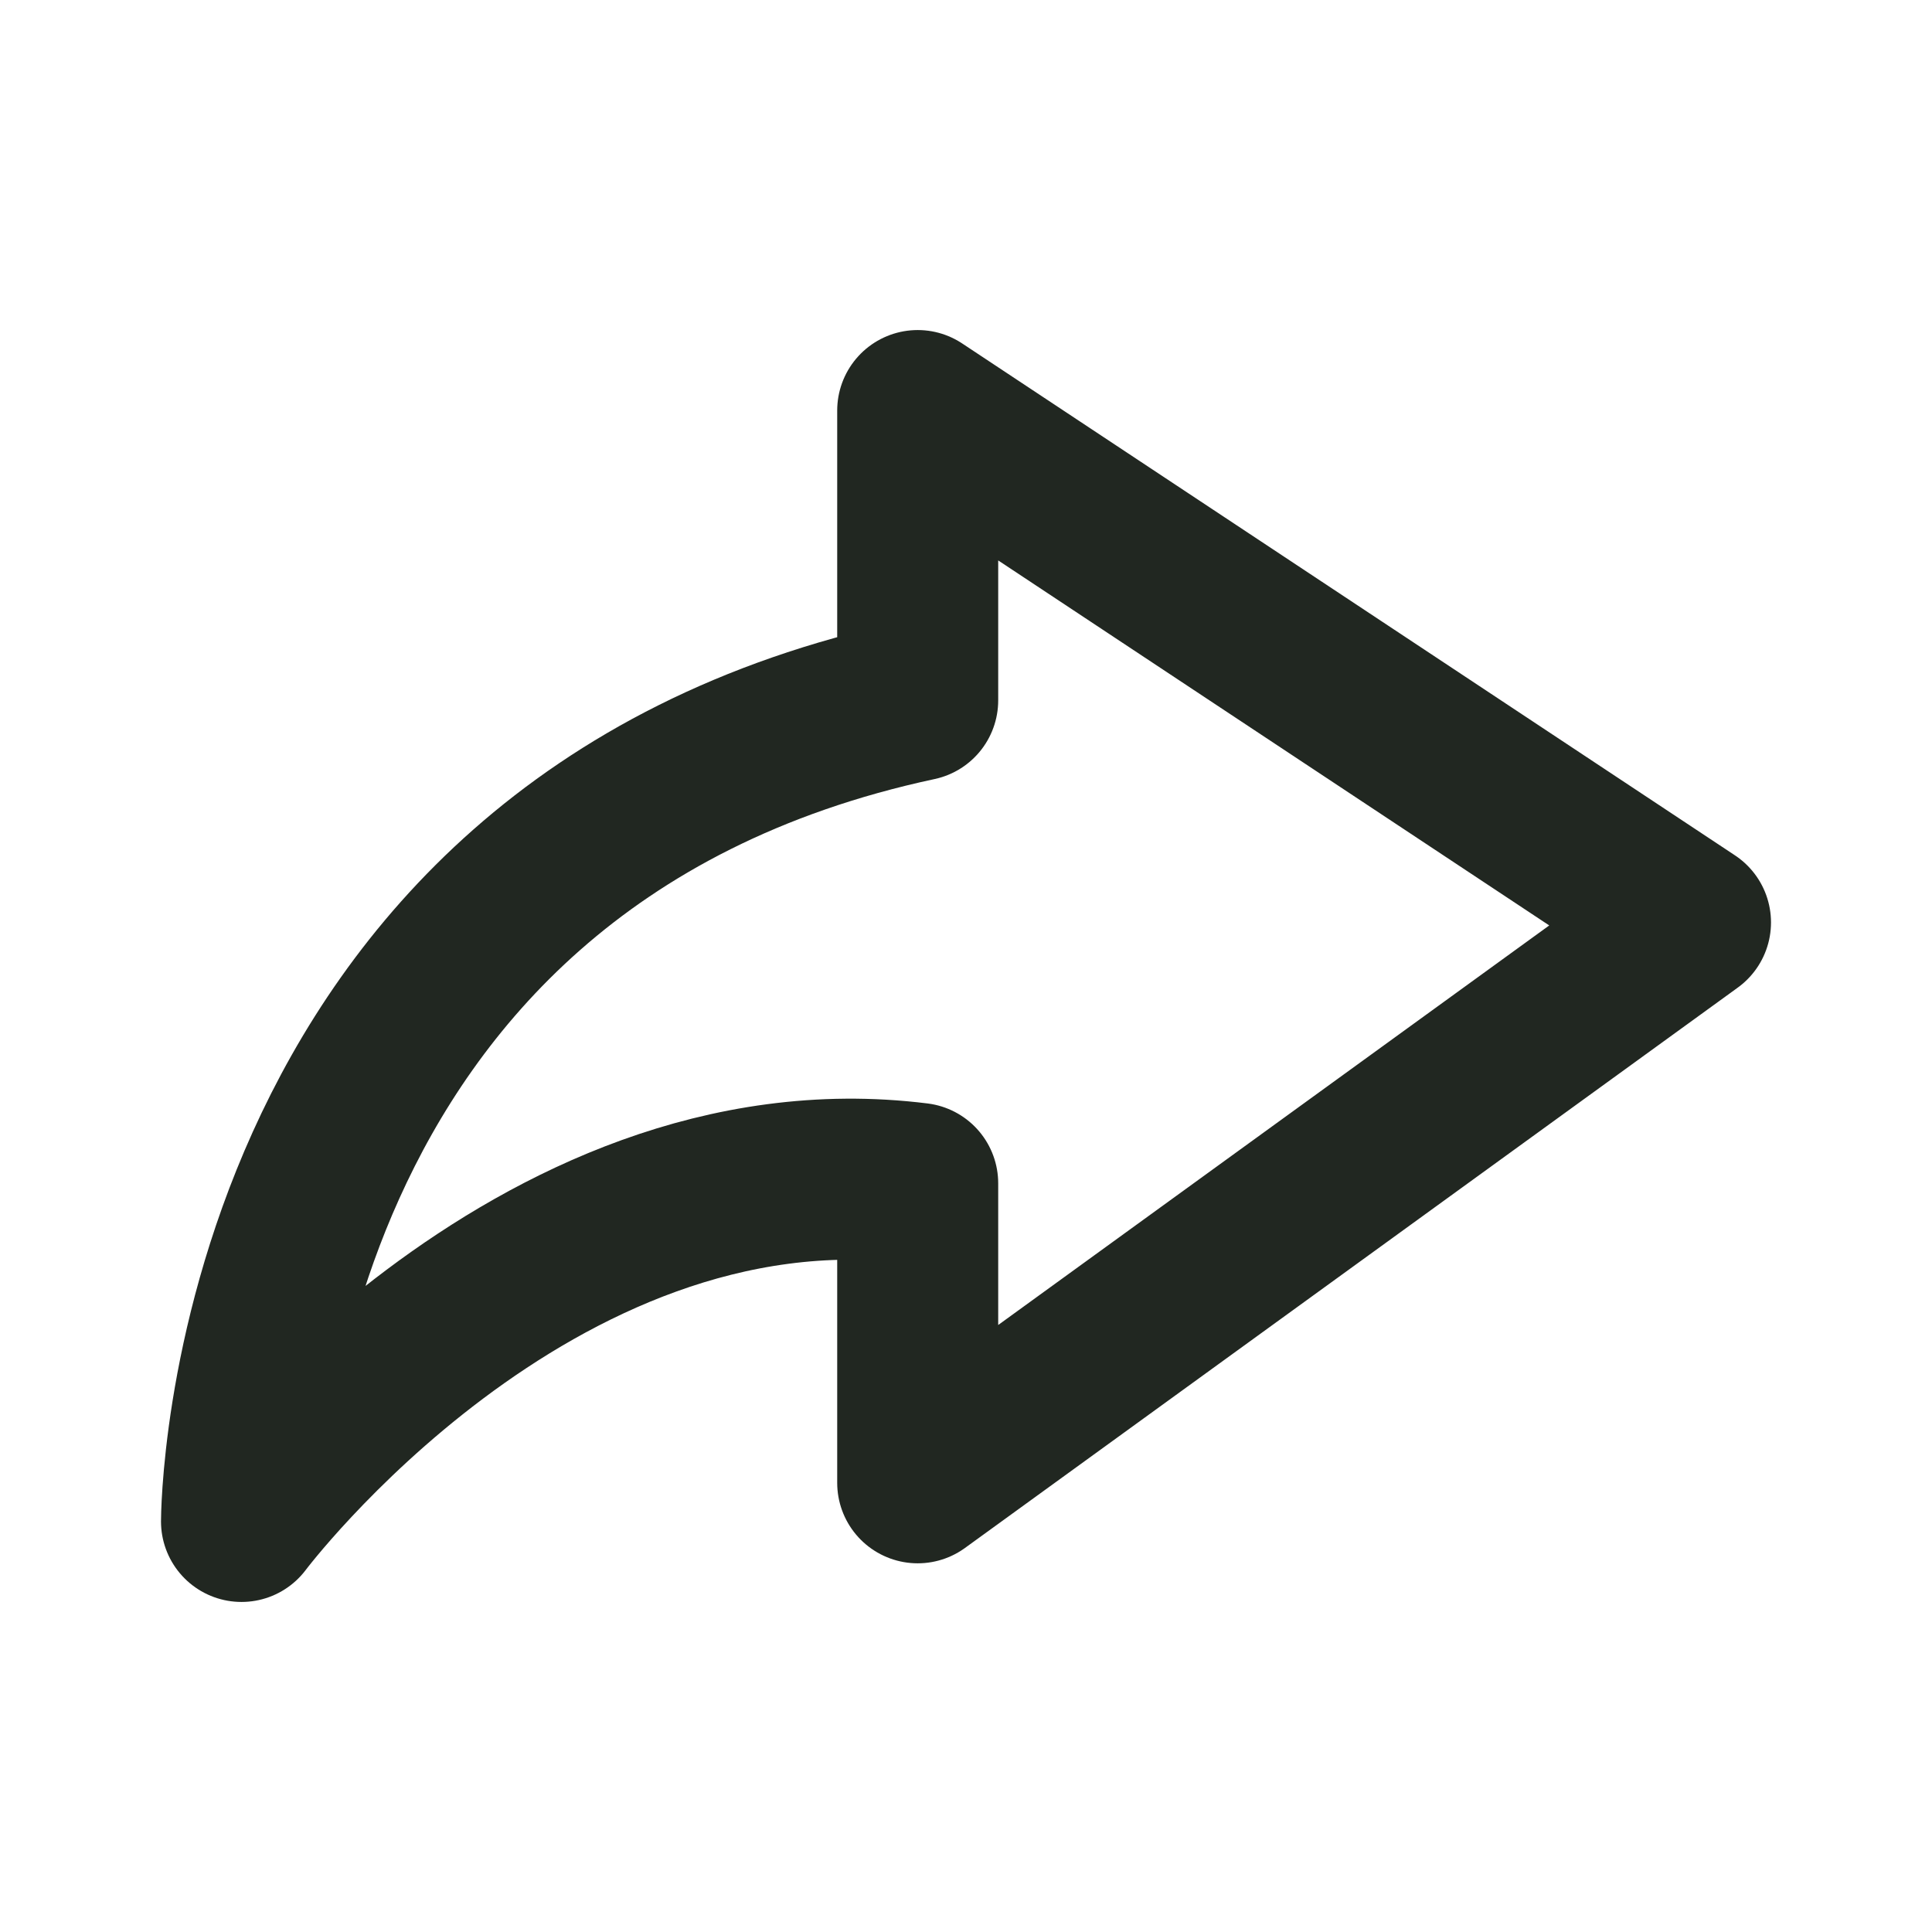 <svg width="24" height="24" viewBox="0 0 24 24" fill="none" xmlns="http://www.w3.org/2000/svg">
<g id="icn-share">
<path id="Icon" d="M21 11.459L11.4 5.1L11.4 8.7C3 10.5 3 18.9 3 18.9C3 18.9 6.6 14.1 11.4 14.7L11.4 18.42L21 11.459Z" stroke="#212721" stroke-width="2" stroke-linejoin="round"/>
</g>
</svg>
